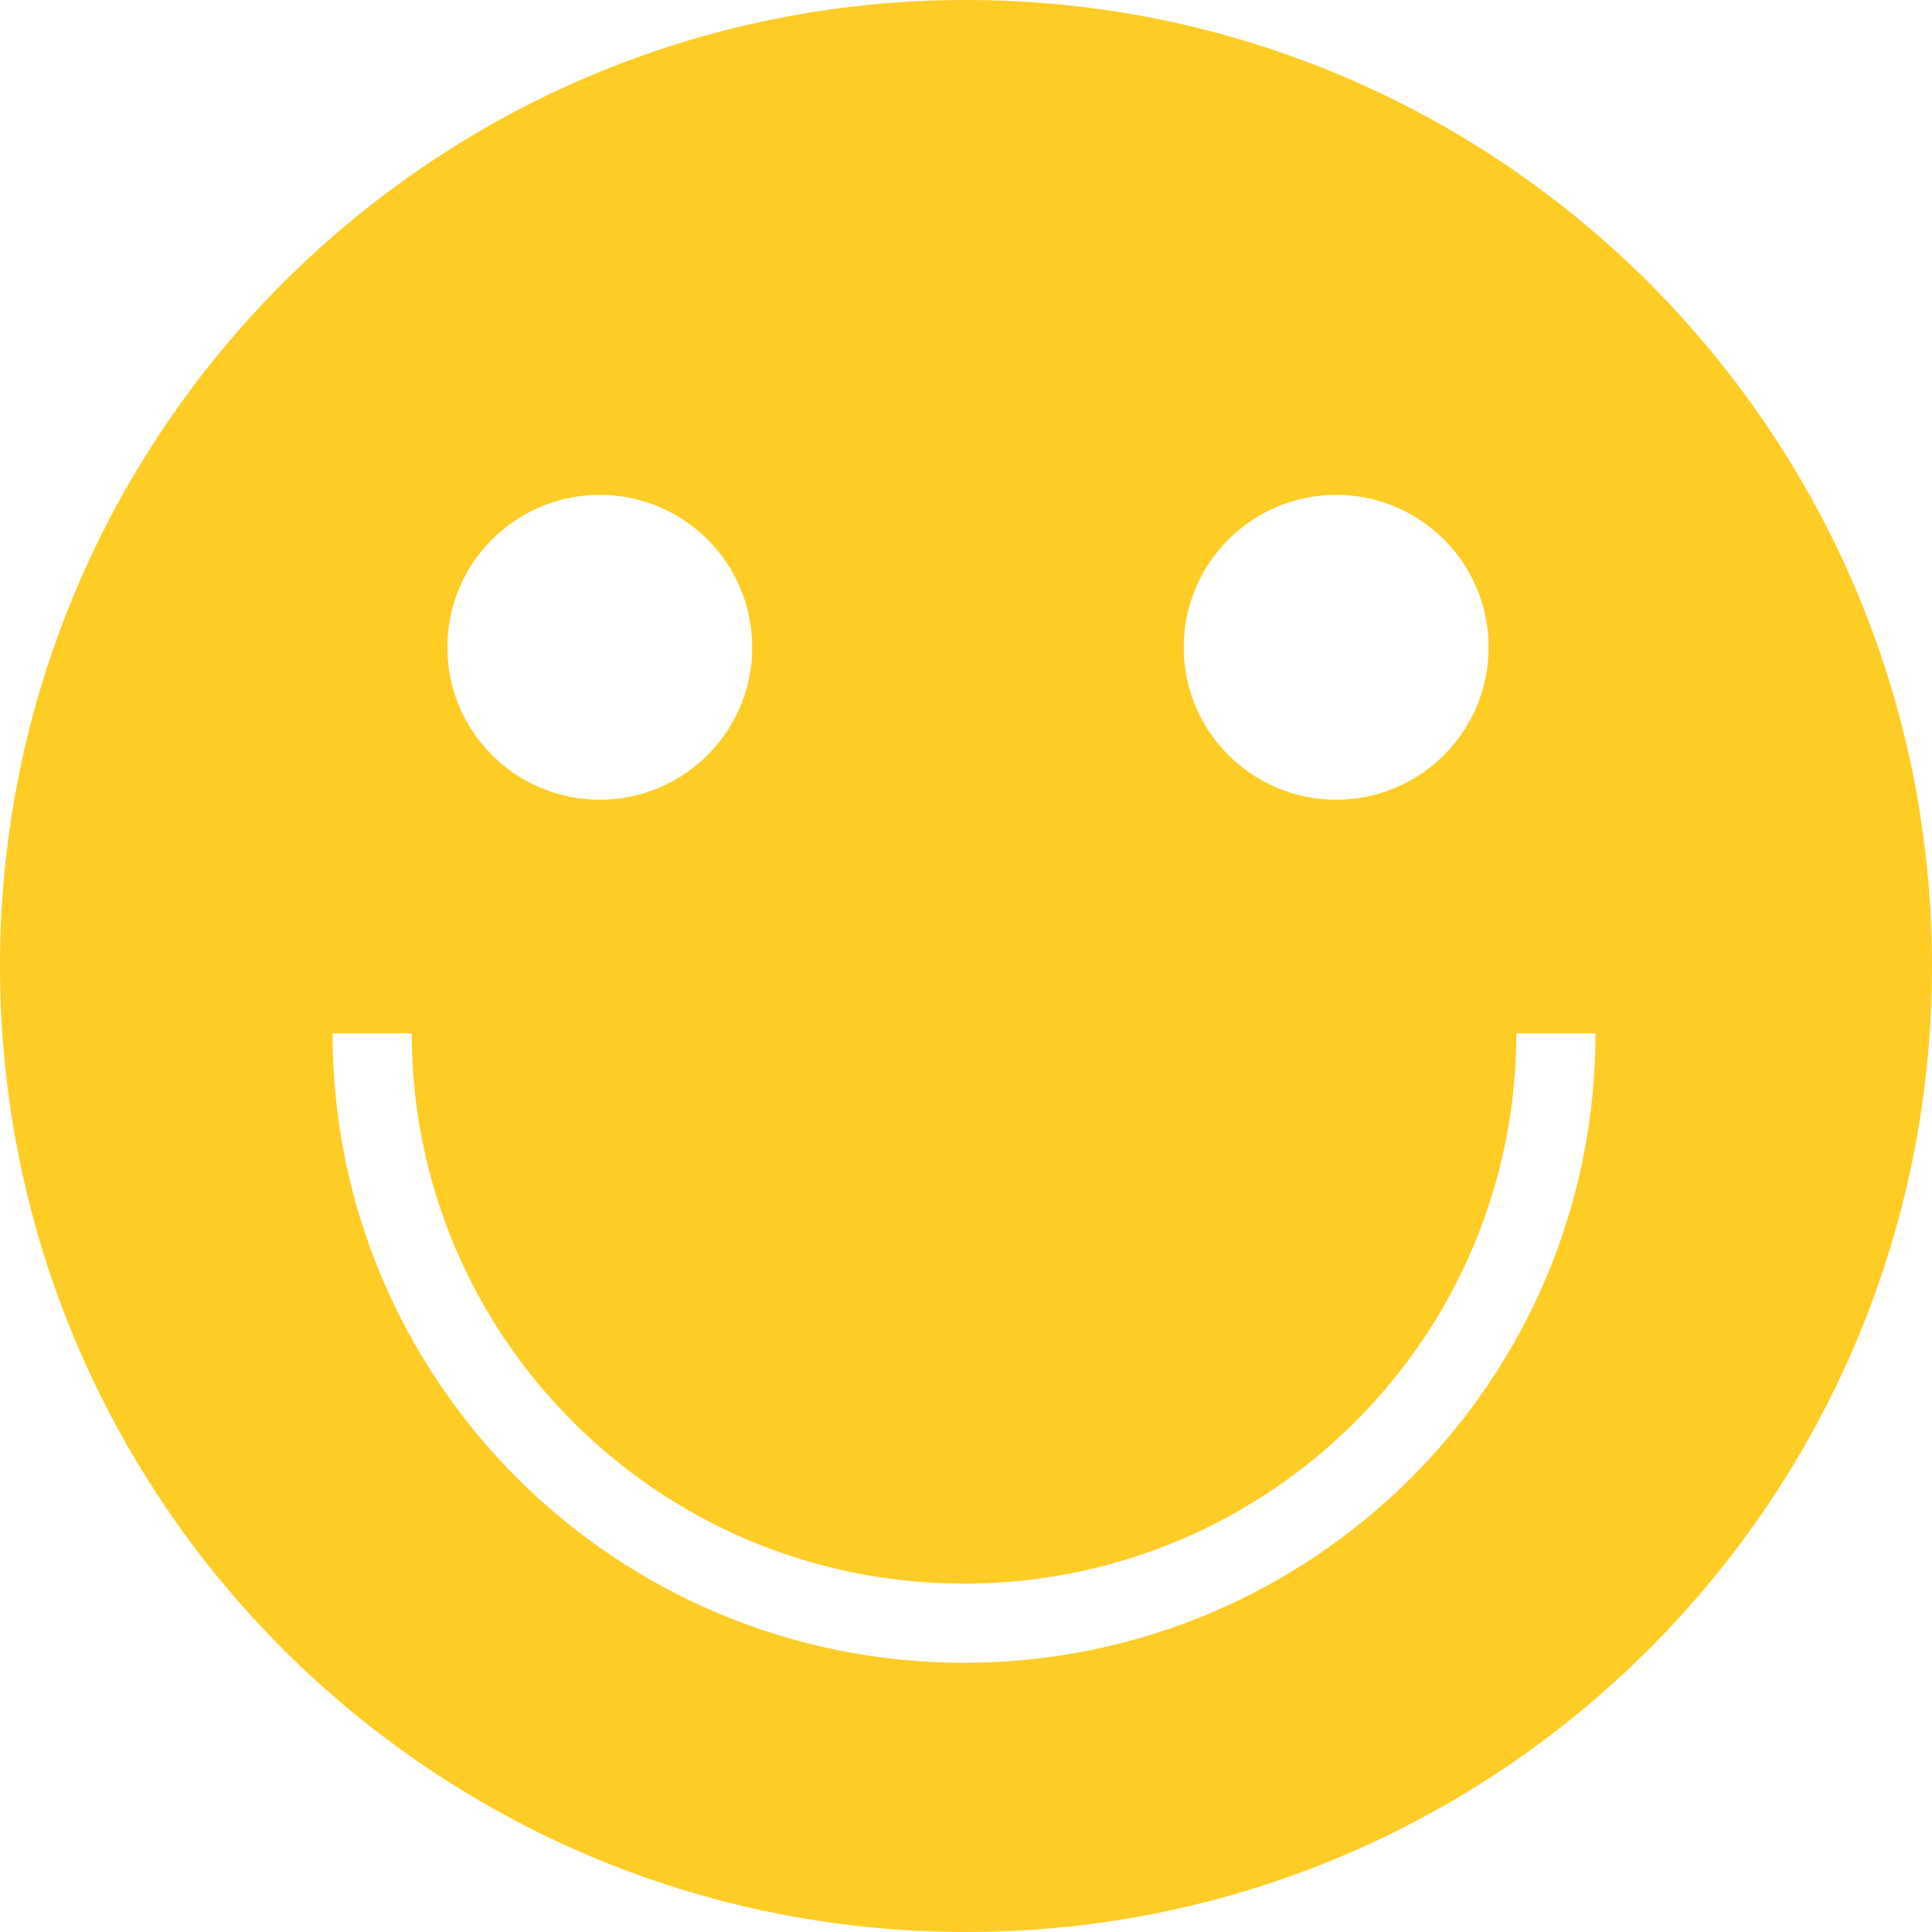 <svg width="488" height="488" viewBox="0 0 488 488" fill="none" xmlns="http://www.w3.org/2000/svg">
<path fill-rule="evenodd" clip-rule="evenodd" d="M244 488C109.243 488 0 378.757 0 244C0 109.243 109.243 0 244 0C378.757 0 488 109.243 488 244C488 378.757 378.757 488 244 488ZM151.5 202C130.237 202 113 184.763 113 163.5C113 142.237 130.237 125 151.5 125C172.763 125 190 142.237 190 163.5C190 184.763 172.763 202 151.5 202ZM299 163.5C299 184.763 316.237 202 337.5 202C358.763 202 376 184.763 376 163.5C376 142.237 358.763 125 337.5 125C316.237 125 299 142.237 299 163.5ZM243.5 399.999C320.575 399.999 383 337.735 383 261H403C403 348.844 331.558 419.999 243.5 419.999C155.442 419.999 84 348.844 84 261H104C104 337.735 166.425 399.999 243.5 399.999Z" fill="#FFCC26"/>
</svg>
